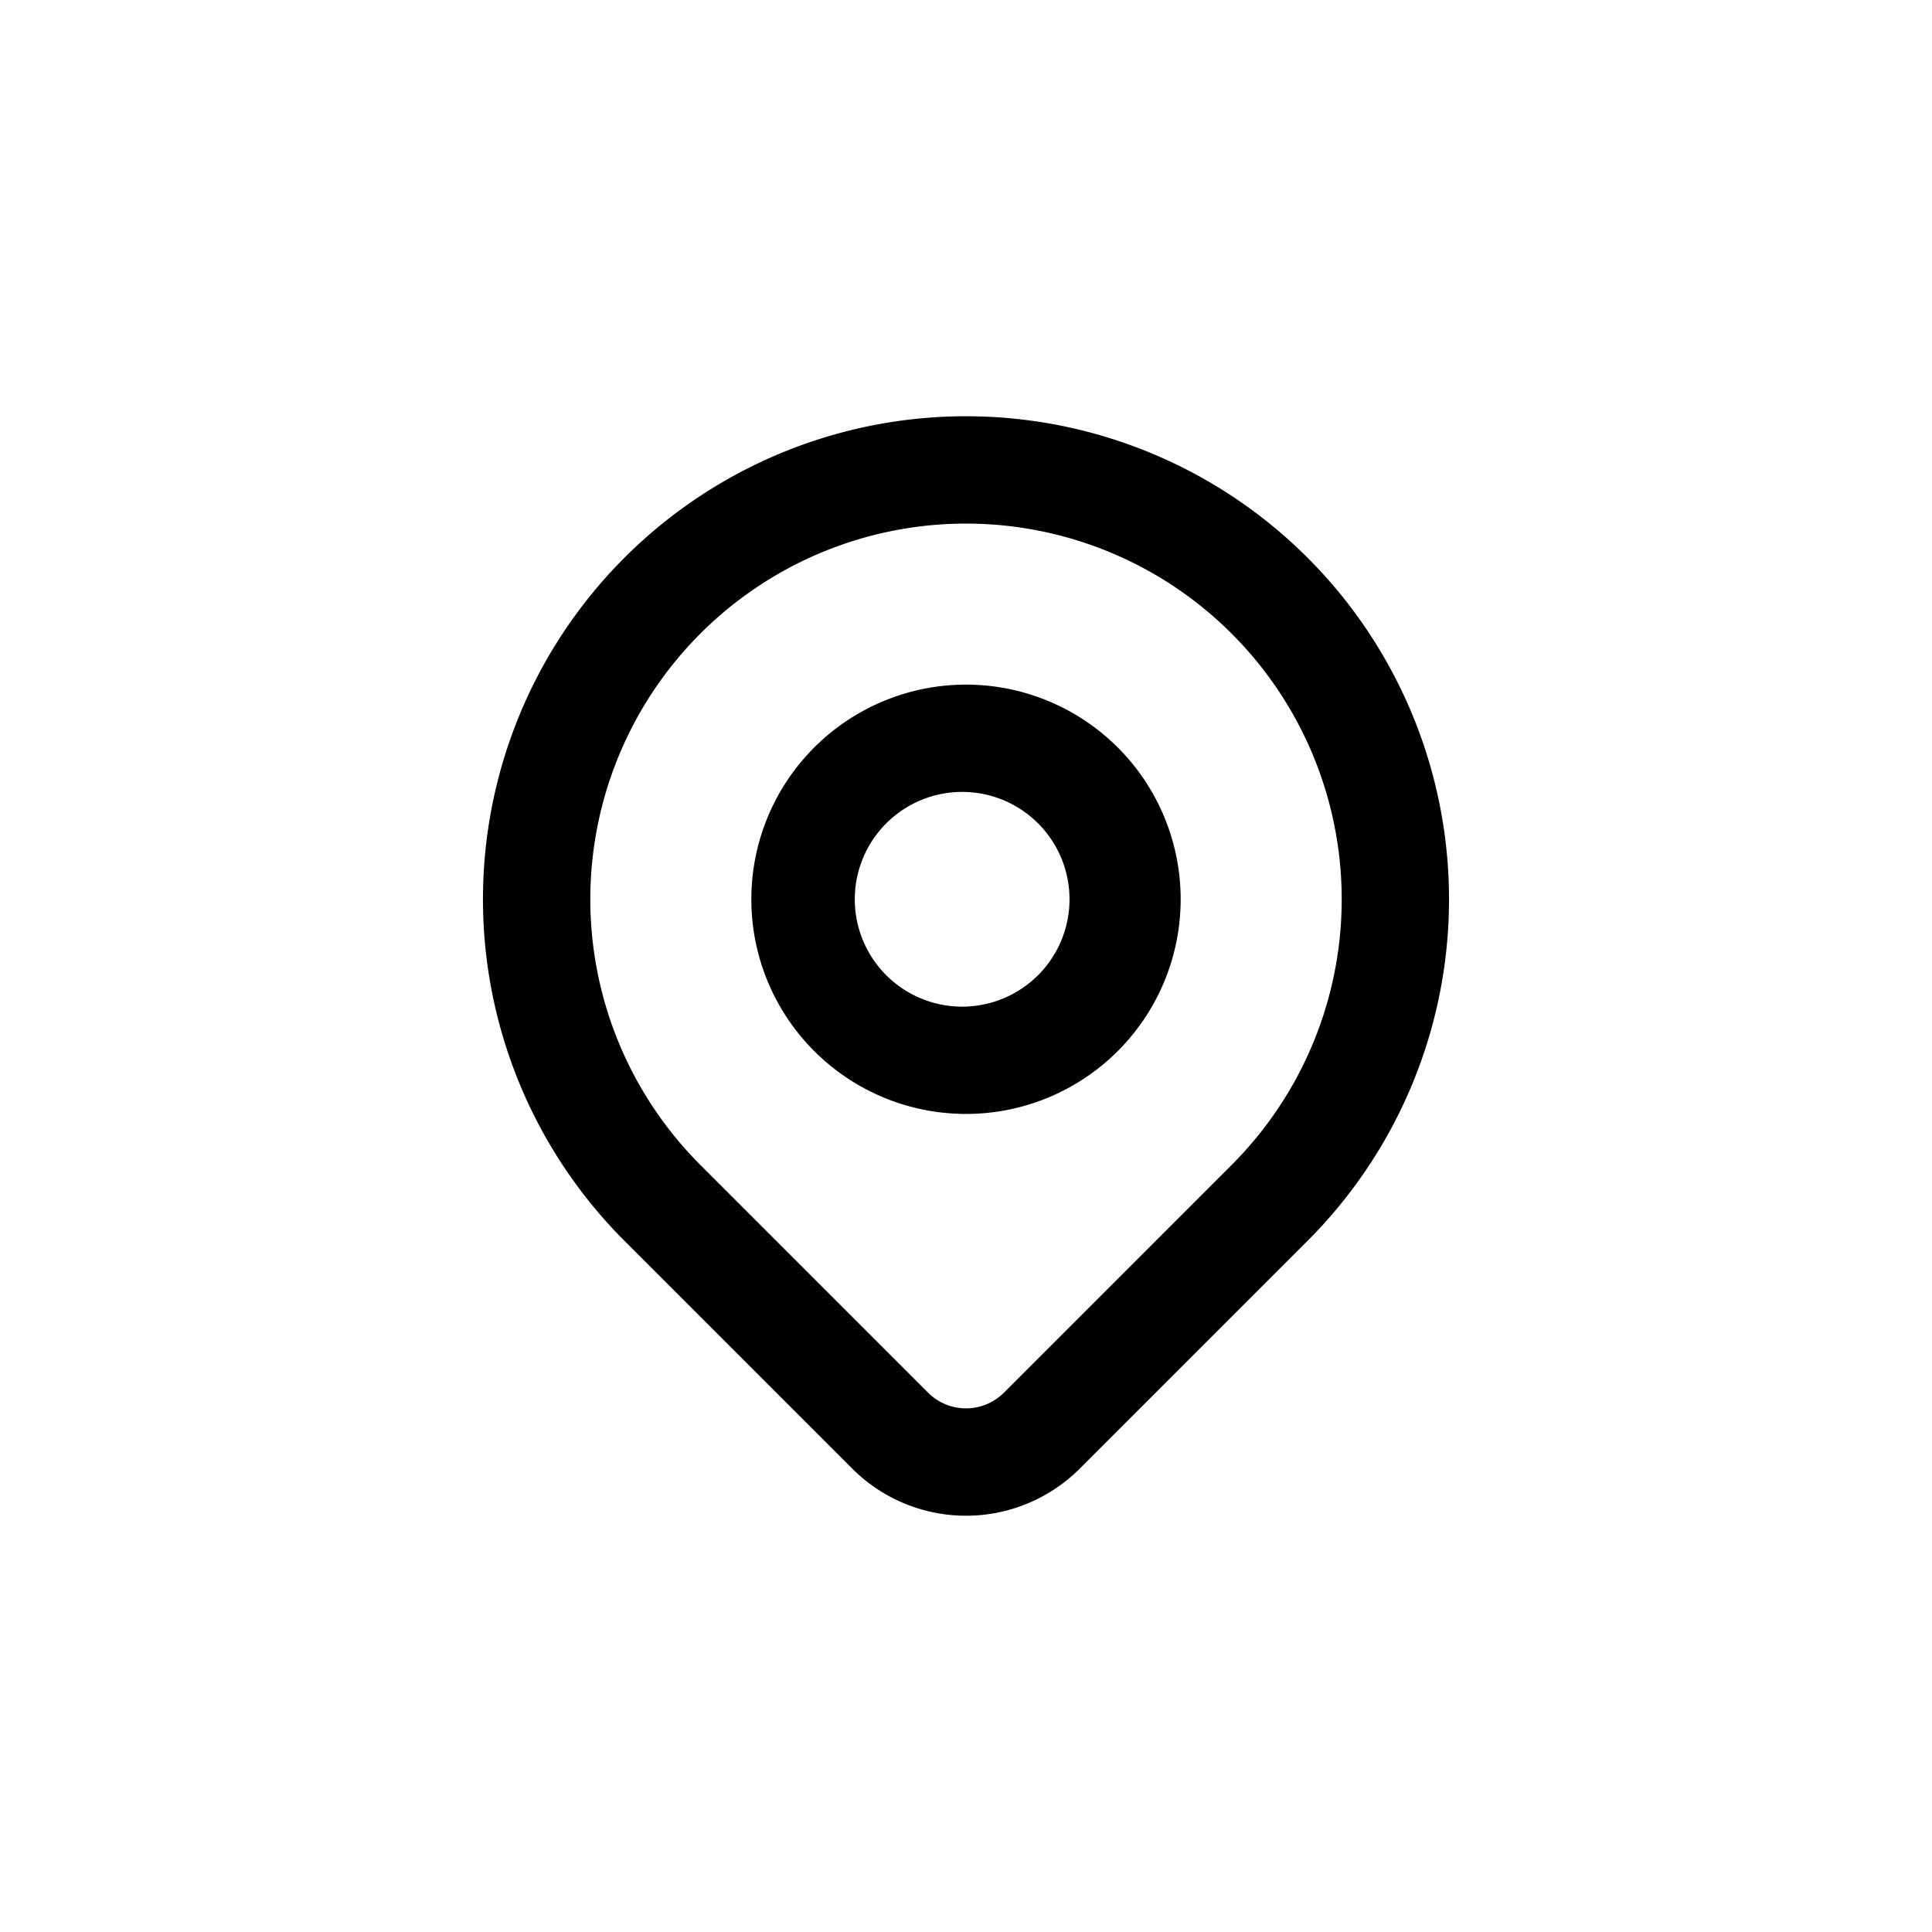 <svg fill="black" viewBox="0 0 28 28" class="sc-ipEyDJ jDYzxv"><path fill-rule="evenodd" clip-rule="evenodd" d="M17.85 9.183a5.444 5.444 0 1 0-7.7 7.7l3.3 3.3a.777.777 0 0 0 1.1 0l3.3-3.3a5.444 5.444 0 0 0 0-7.7Zm-8.8-1.1a7 7 0 1 1 9.9 9.9l-3.3 3.3a2.332 2.332 0 0 1-3.3 0l-3.3-3.3a7 7 0 0 1 0-9.9ZM14 11.478a1.556 1.556 0 1 0 0 3.11 1.556 1.556 0 0 0 0-3.11Zm-3.111 1.555a3.111 3.111 0 1 1 6.222 0 3.111 3.111 0 0 1-6.222 0Z"></path></svg>
